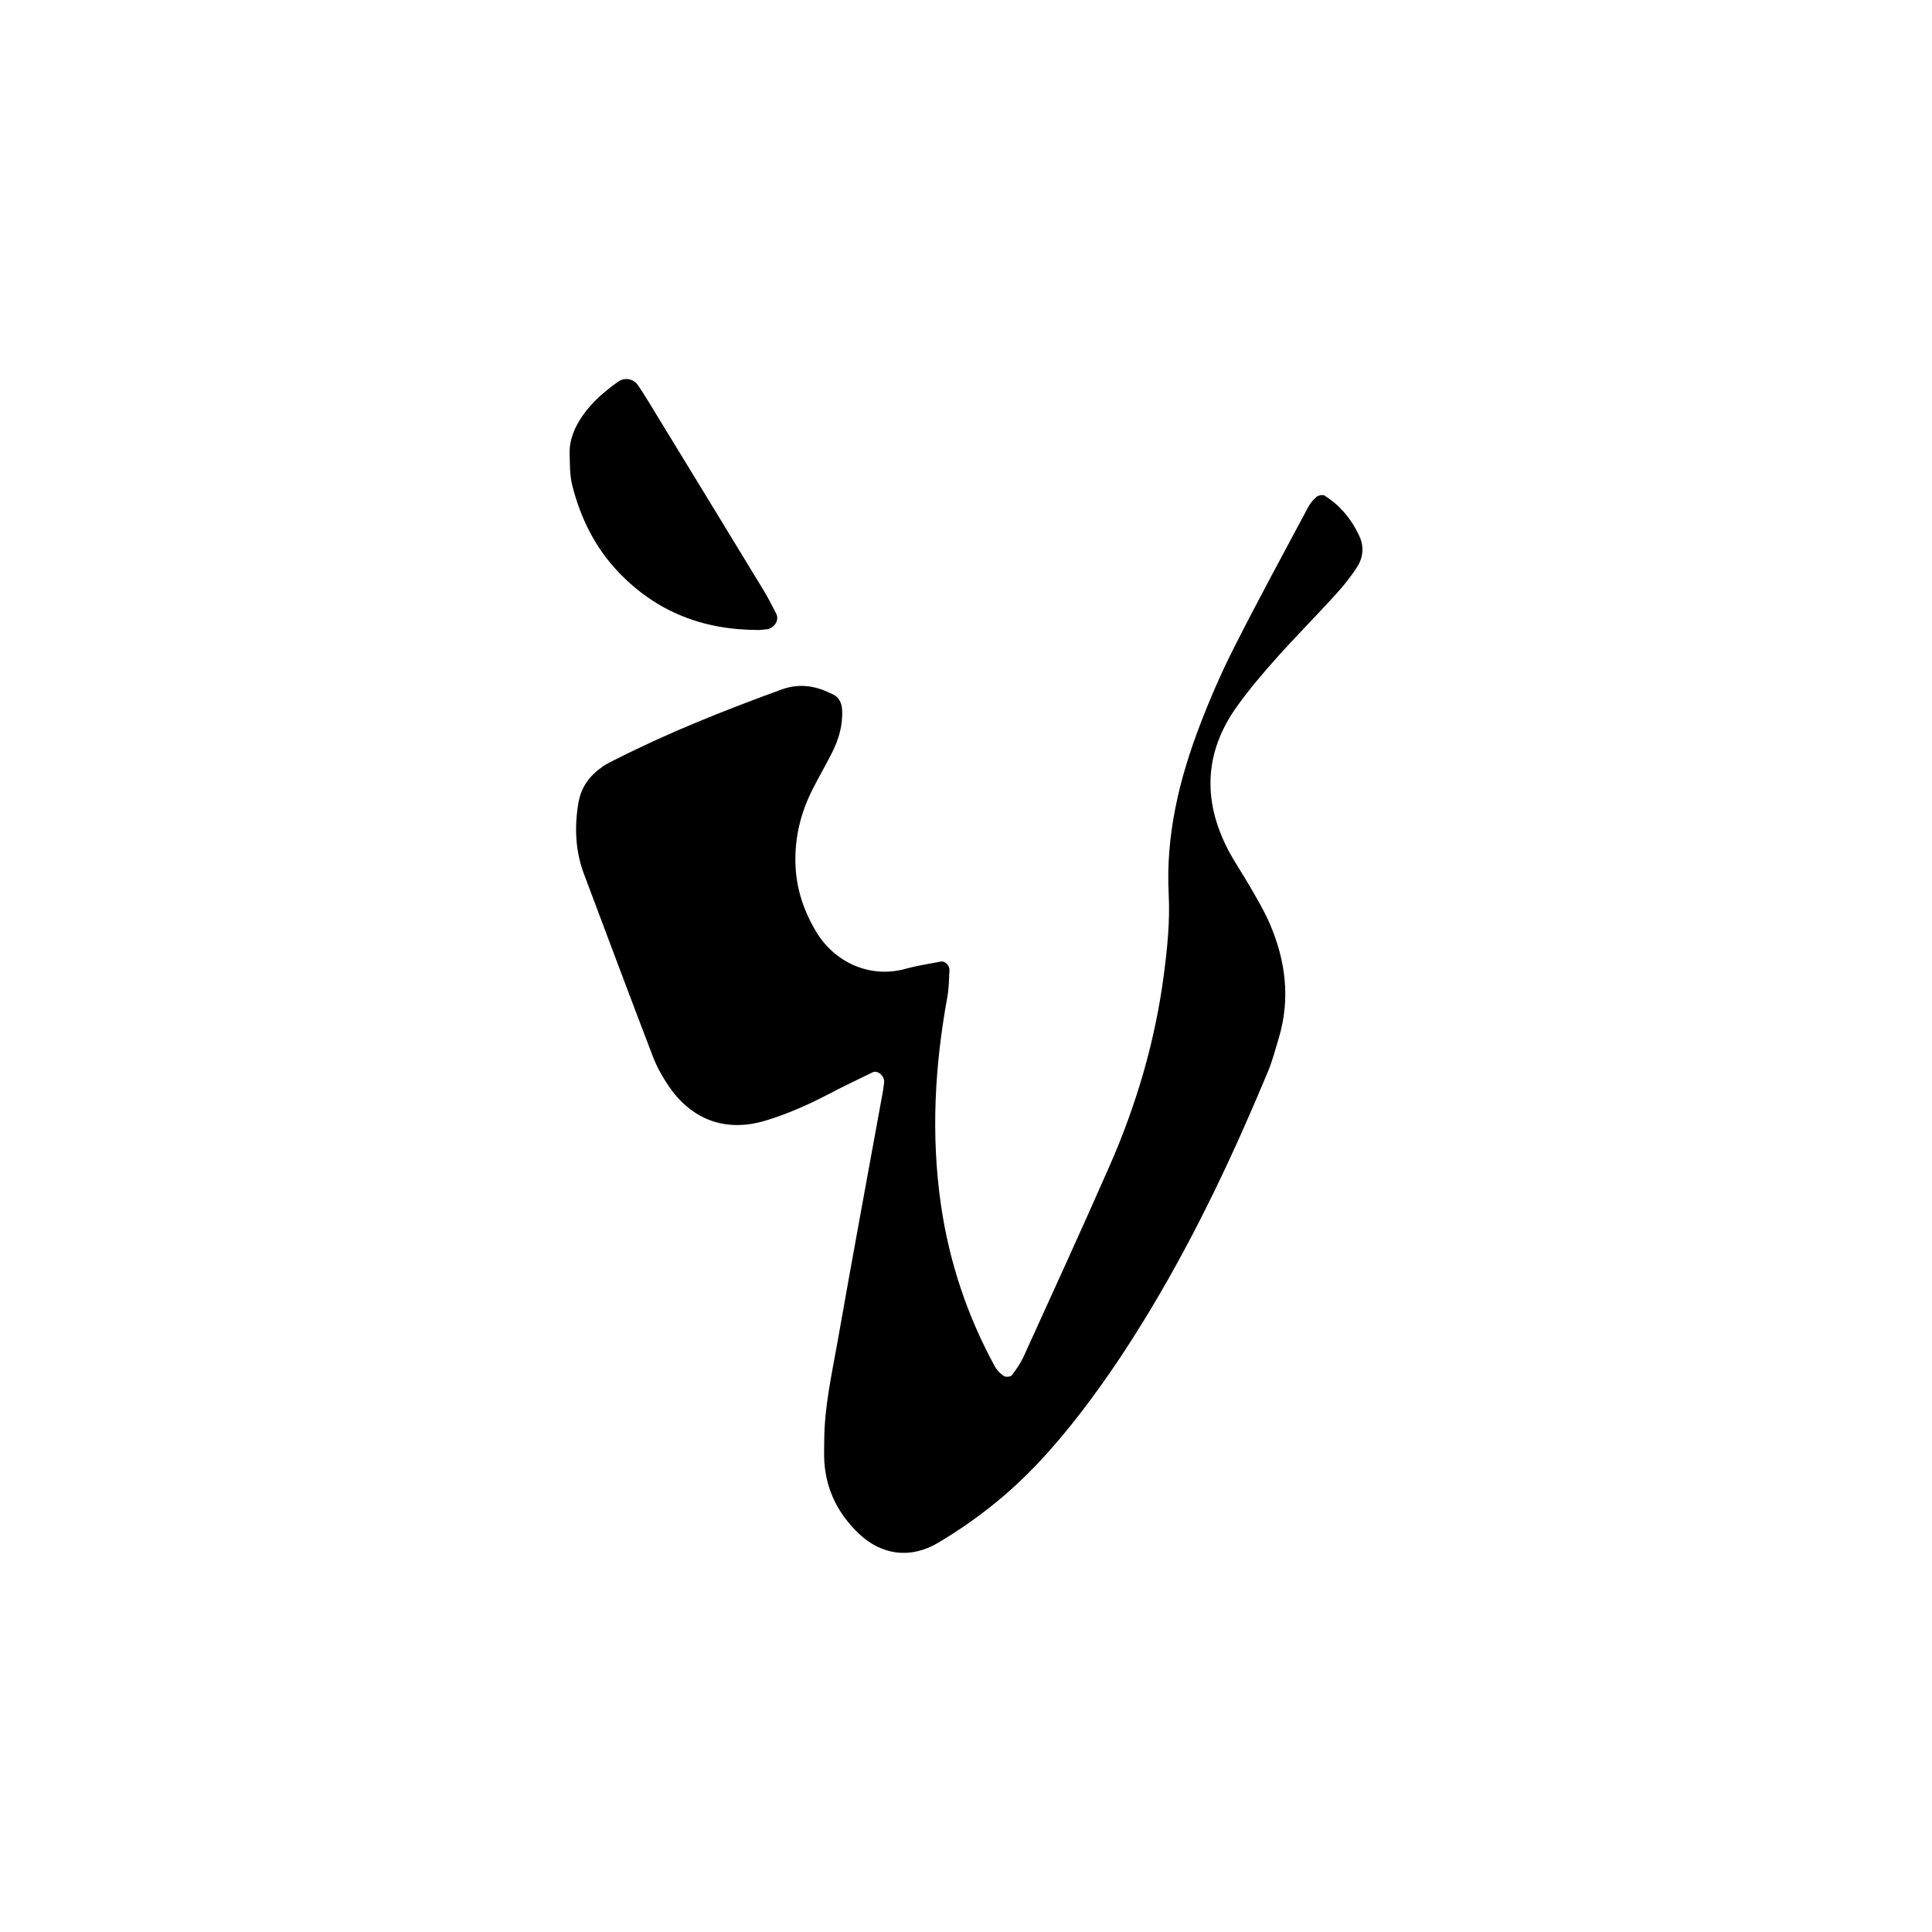 <?xml version="1.0" encoding="UTF-8"?>
<svg id="Layer_1" data-name="Layer 1" xmlns="http://www.w3.org/2000/svg" viewBox="0 0 1000 1000">
  <defs>
    <style>
      .cls-1 {
        fill: #000;
        stroke-width: 0px;
      }
    </style>
  </defs>
  <path class="cls-1" d="M426.64,745.02c.12-17.29,3.98-34.11,6.96-51.02,7.57-43.08,15.57-86.09,23.39-129.13.28-1.53.43-3.08.62-4.63.39-3.19-3.26-6.5-5.95-5.21-7.73,3.71-15.45,7.47-23.05,11.43-10.41,5.43-21.06,10.15-32.35,13.56-21.03,6.37-38.88-.68-50.75-18.75-2.98-4.54-5.67-9.41-7.61-14.47-12.01-31.37-23.77-62.83-35.59-94.27-4.52-12.02-5.05-24.34-2.93-36.94,1.4-8.3,5.95-14.28,12.65-18.87,1.92-1.32,4.06-2.34,6.15-3.41,27.89-14.18,56.89-25.68,86.26-36.39,9.8-3.57,18.39-1.77,26.97,2.64,2.89,1.48,4.28,4.41,4.47,7.73.45,8.04-1.76,15.49-5.35,22.55-3.19,6.27-6.71,12.36-9.9,18.62-6.13,12.05-9.27,24.74-8.92,38.39.33,12.9,4.25,24.59,10.77,35.46,9.37,15.61,27.54,24.34,46.32,19.13,5.98-1.66,12.17-2.58,18.28-3.75,2.04-.39,4.51,2.09,4.37,4.4-.28,4.66-.28,9.38-1.11,13.95-6.51,35.62-8.52,71.36-3.35,107.32,4.27,29.68,13.62,57.7,27.99,84.01,1.06,1.94,2.86,3.67,4.71,4.9.91.6,3.43.36,4.02-.42,2.33-3.06,4.58-6.32,6.17-9.81,14.87-32.71,29.85-65.38,44.31-98.27,13.9-31.61,23.61-64.45,28.15-98.83,1.85-14.02,3.29-28.02,2.57-42.06-1.55-30.32,5.3-59.02,15.94-86.97,5.27-13.85,11.21-27.52,17.9-40.75,12.34-24.4,25.42-48.42,38.29-72.55,1.08-2.02,2.62-3.94,4.36-5.41.95-.8,3.22-1.27,4.14-.7,8.13,5.1,14.02,12.26,18.05,20.93,2.49,5.37,2.01,10.97-.99,15.76-3.29,5.26-7.29,10.15-11.48,14.76-9.99,10.99-20.49,21.52-30.38,32.6-7.27,8.15-14.4,16.52-20.72,25.42-16.48,23.21-17.58,47.8-4.81,73.01,3.52,6.95,8.05,13.38,11.92,20.16,3.48,6.09,7.13,12.15,9.92,18.56,8.35,19.2,10.96,39.02,4.89,59.45-1.78,5.98-3.39,12.06-5.78,17.8-17.44,41.88-36.71,82.86-60.04,121.83-11.25,18.8-23.33,37.03-36.69,54.4-13.87,18.03-29.07,34.85-47,48.93-8.57,6.74-17.64,12.98-27.02,18.52-14.17,8.37-29.15,6.34-40.87-4.82-10.59-10.08-16.87-22.38-17.87-37.11-.26-3.89-.04-7.81-.04-11.72Z"/>
  <path class="cls-1" d="M392.75,326.08c-29.01.02-52.99-9.46-72.49-29.81-12.24-12.77-19.74-28.08-24.05-44.97-1.33-5.21-1.21-10.84-1.37-16.29-.22-7.3,2.53-13.77,6.59-19.67,4.94-7.18,11.45-12.75,18.49-17.76,3.31-2.36,7.92-1.65,10.25,1.76,1.77,2.58,3.45,5.22,5.08,7.88,19.97,32.69,39.94,65.37,59.84,98.09,2.43,3.99,4.55,8.17,6.68,12.33,1.79,3.5-1.2,7.88-5.4,8.15-1.56.1-3.11.26-3.61.3Z"/>
</svg>